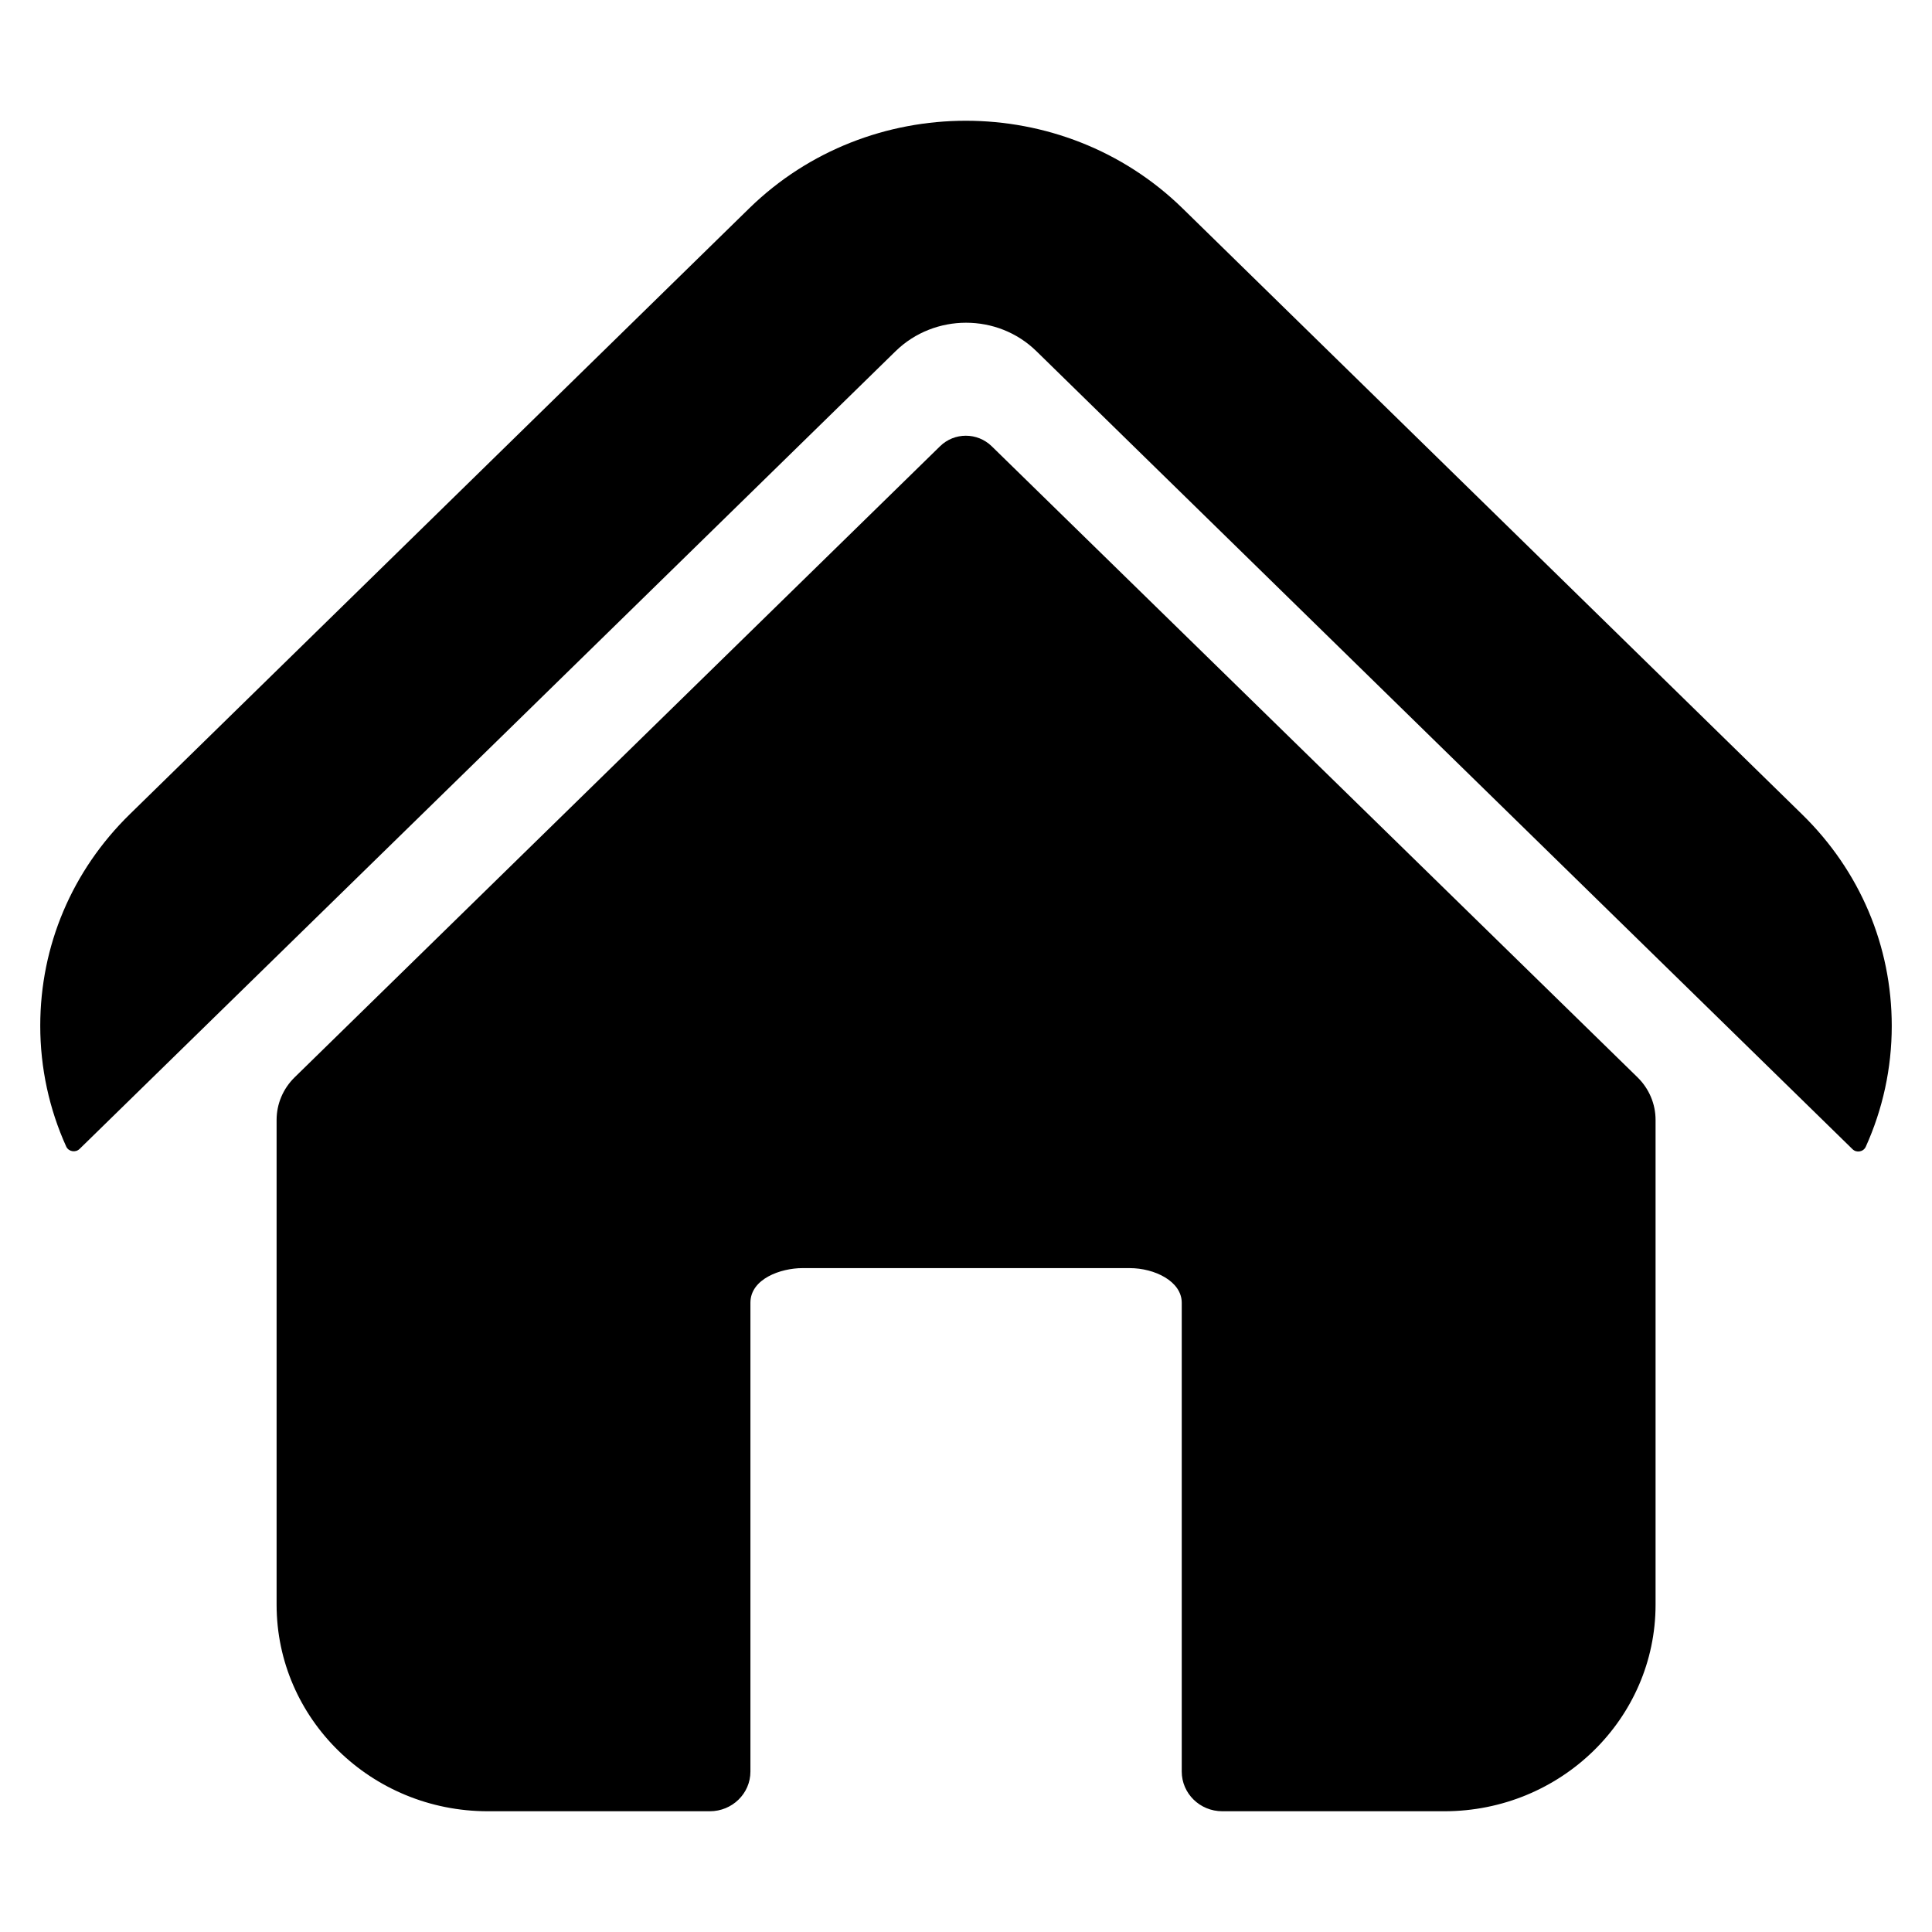 <svg width="24" height="24" viewBox="0 0 24 24" fill="currentColor" xmlns="http://www.w3.org/2000/svg">
<path fill-rule="evenodd" clip-rule="evenodd" d="M11.127 4.361L6.189 9.19L0.989 14.272C0.938 14.322 0.852 14.306 0.823 14.244C0.612 13.779 0.5 13.267 0.5 12.743C0.5 11.748 0.895 10.816 1.613 10.114L9.309 2.586C10.793 1.138 13.204 1.138 14.688 2.586L22.387 10.117C23.105 10.819 23.5 11.751 23.5 12.745C23.5 13.27 23.388 13.779 23.177 14.246C23.148 14.309 23.062 14.325 23.012 14.275L17.83 9.209L12.873 4.361C12.633 4.127 12.318 4.009 12 4.009C11.685 4.009 11.367 4.127 11.127 4.361ZM3.436 13.912C3.436 13.714 3.516 13.524 3.66 13.383L11.677 5.544C11.855 5.369 12.141 5.369 12.32 5.544L20.342 13.383C20.486 13.524 20.566 13.714 20.566 13.912V19.934C20.566 21.349 19.391 22.5 17.942 22.5H15.184C14.904 22.5 14.68 22.278 14.68 22.007V16.183C14.68 15.917 14.343 15.753 14.034 15.753H9.968C9.699 15.753 9.322 15.886 9.322 16.183V22.007C9.322 22.281 9.095 22.5 8.818 22.5H6.06C4.611 22.5 3.436 21.352 3.436 19.934V13.912Z"/>
</svg>
